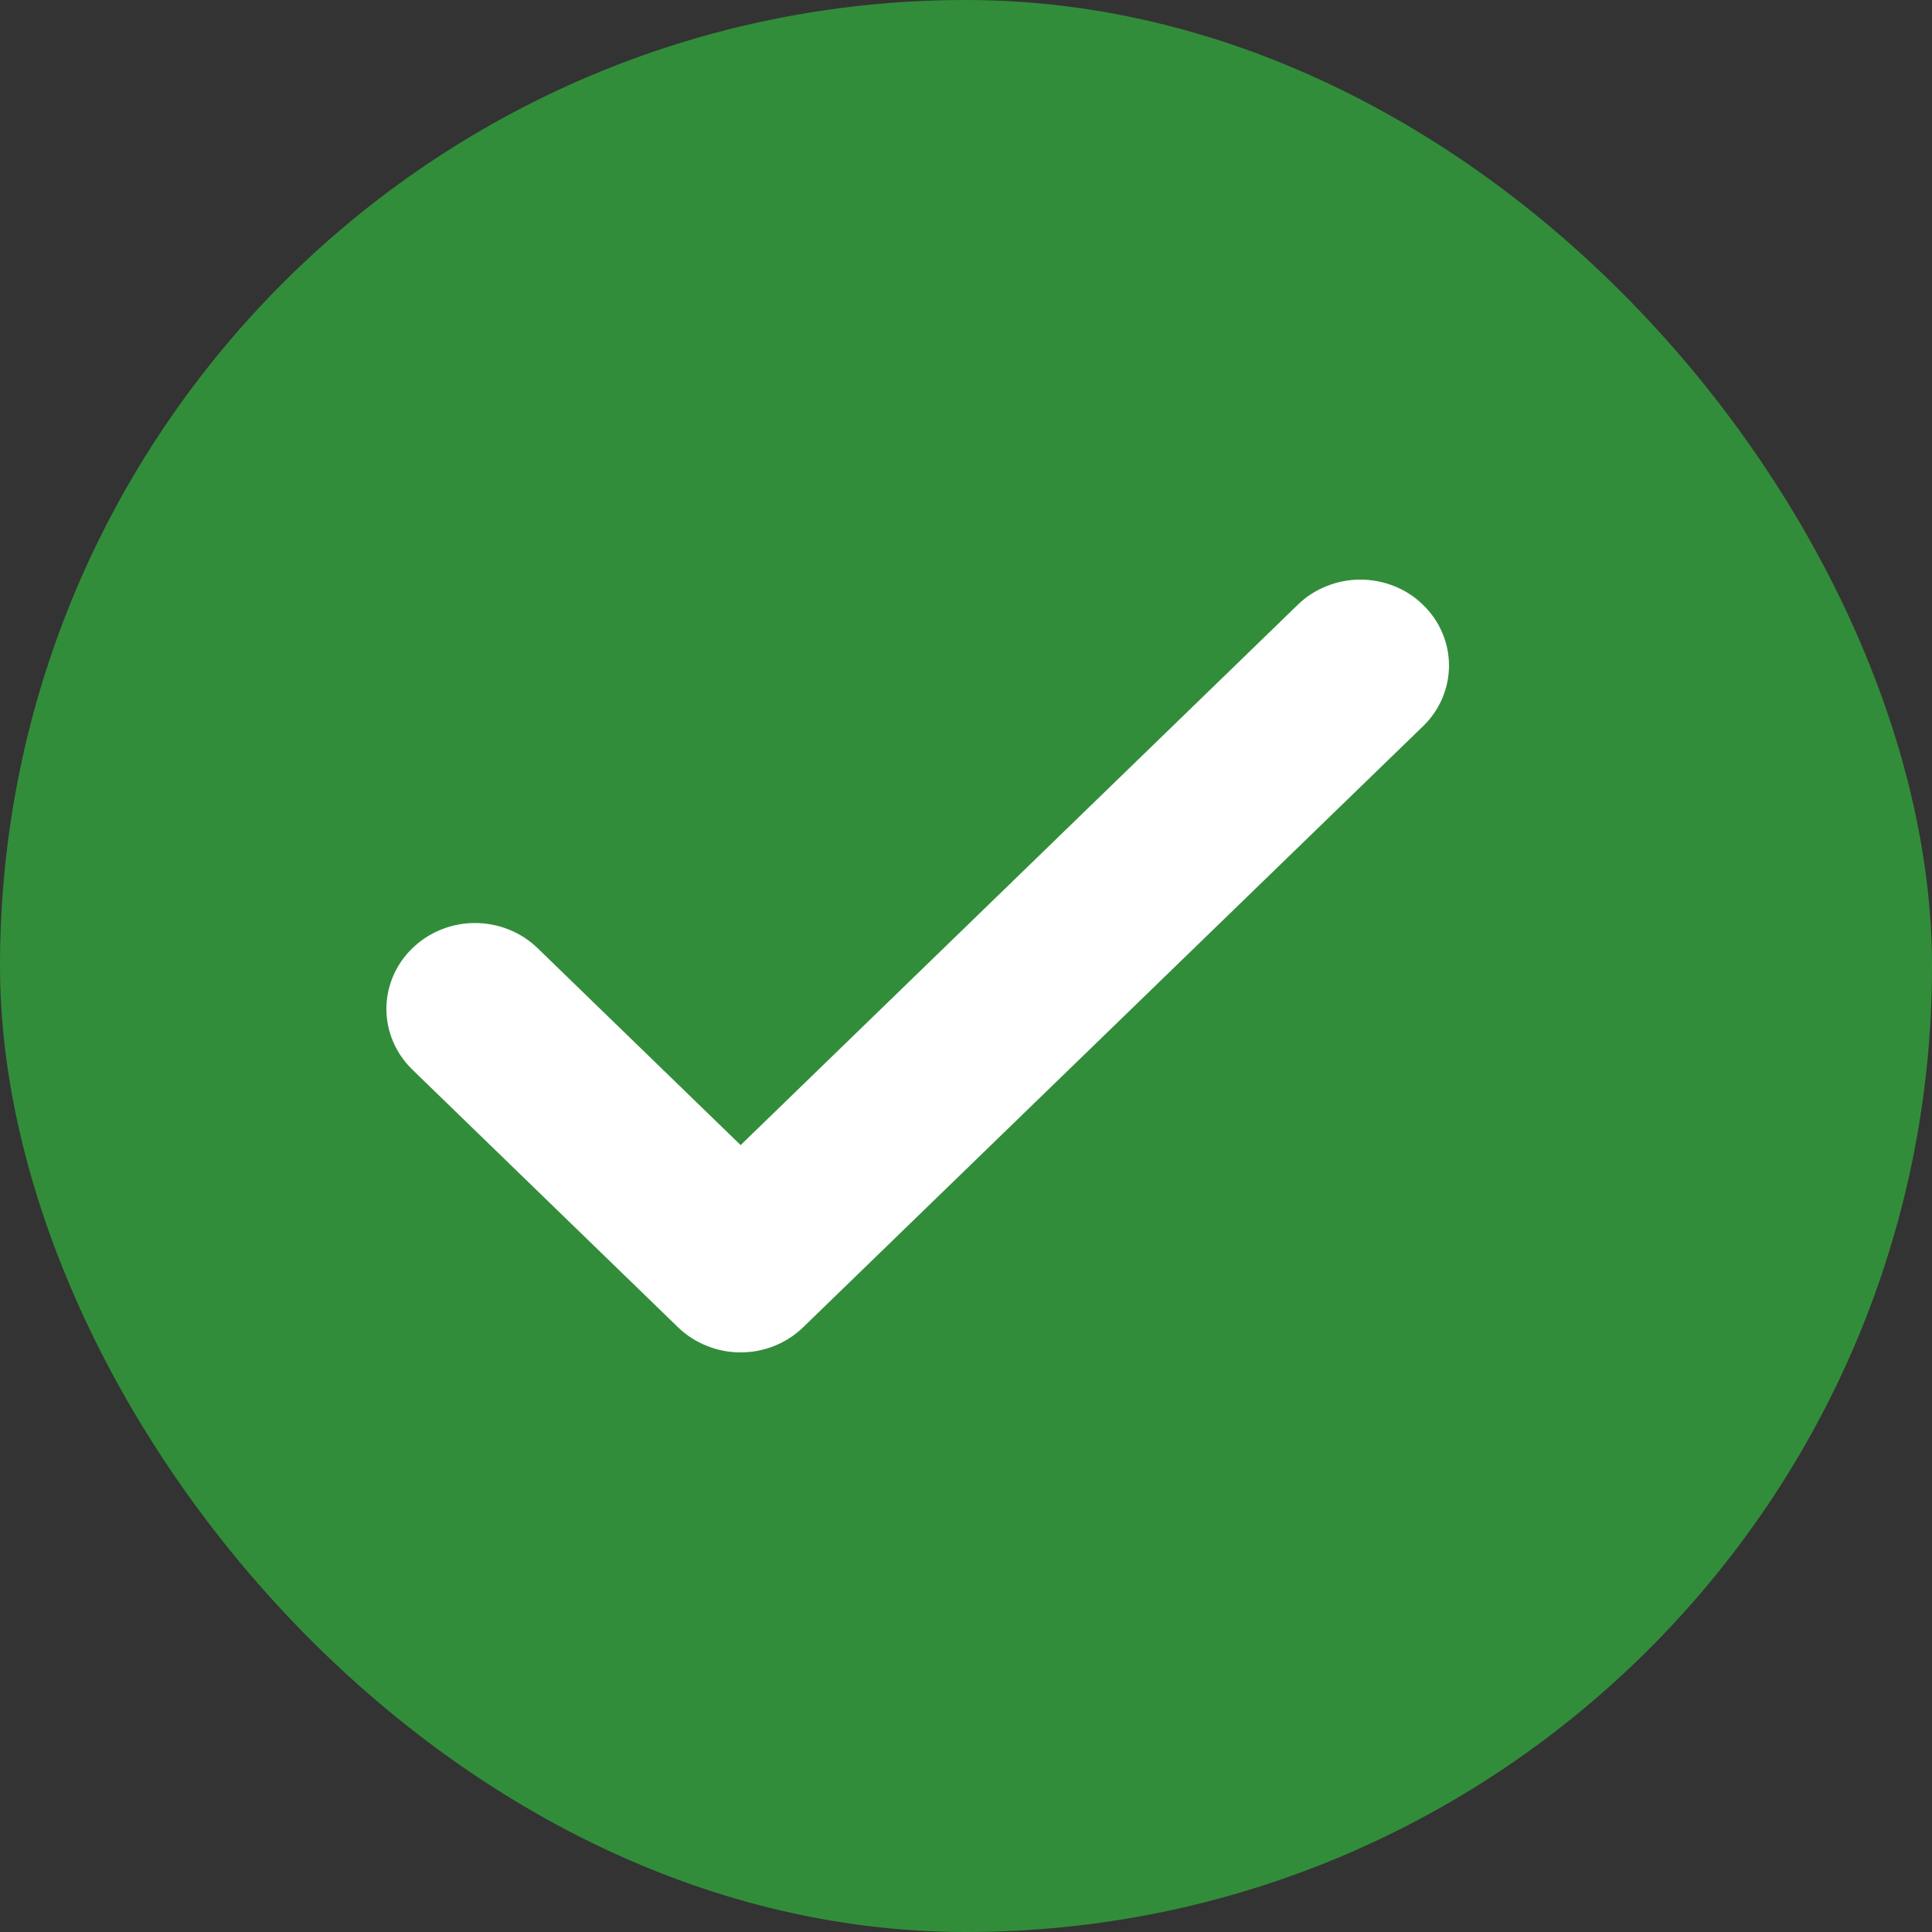 <svg width="20" height="20" viewBox="0 0 20 20" fill="none" xmlns="http://www.w3.org/2000/svg">
<rect x="0" y="0" width="20" height="20" fill="#333333" stroke="none"/>
<rect width="20" height="20" rx="10" fill="#328D3A"/>
<path d="M14.93 6.549C14.884 6.441 14.816 6.343 14.731 6.261C14.646 6.178 14.545 6.112 14.434 6.068C14.322 6.023 14.203 6 14.083 6C13.962 6 13.843 6.023 13.732 6.068C13.62 6.112 13.519 6.178 13.434 6.261L7.667 11.854L5.566 9.816C5.394 9.649 5.16 9.555 4.917 9.555C4.674 9.555 4.441 9.649 4.269 9.816C4.097 9.982 4 10.209 4 10.444C4 10.68 4.097 10.906 4.269 11.073L7.018 13.739C7.103 13.822 7.205 13.887 7.316 13.932C7.427 13.977 7.546 14 7.667 14C7.787 14 7.906 13.977 8.018 13.932C8.129 13.887 8.23 13.822 8.315 13.739L14.731 7.518C14.816 7.436 14.884 7.338 14.93 7.23C14.976 7.122 15 7.006 15 6.889C15 6.773 14.976 6.657 14.93 6.549Z" fill="white"/>
</svg>
